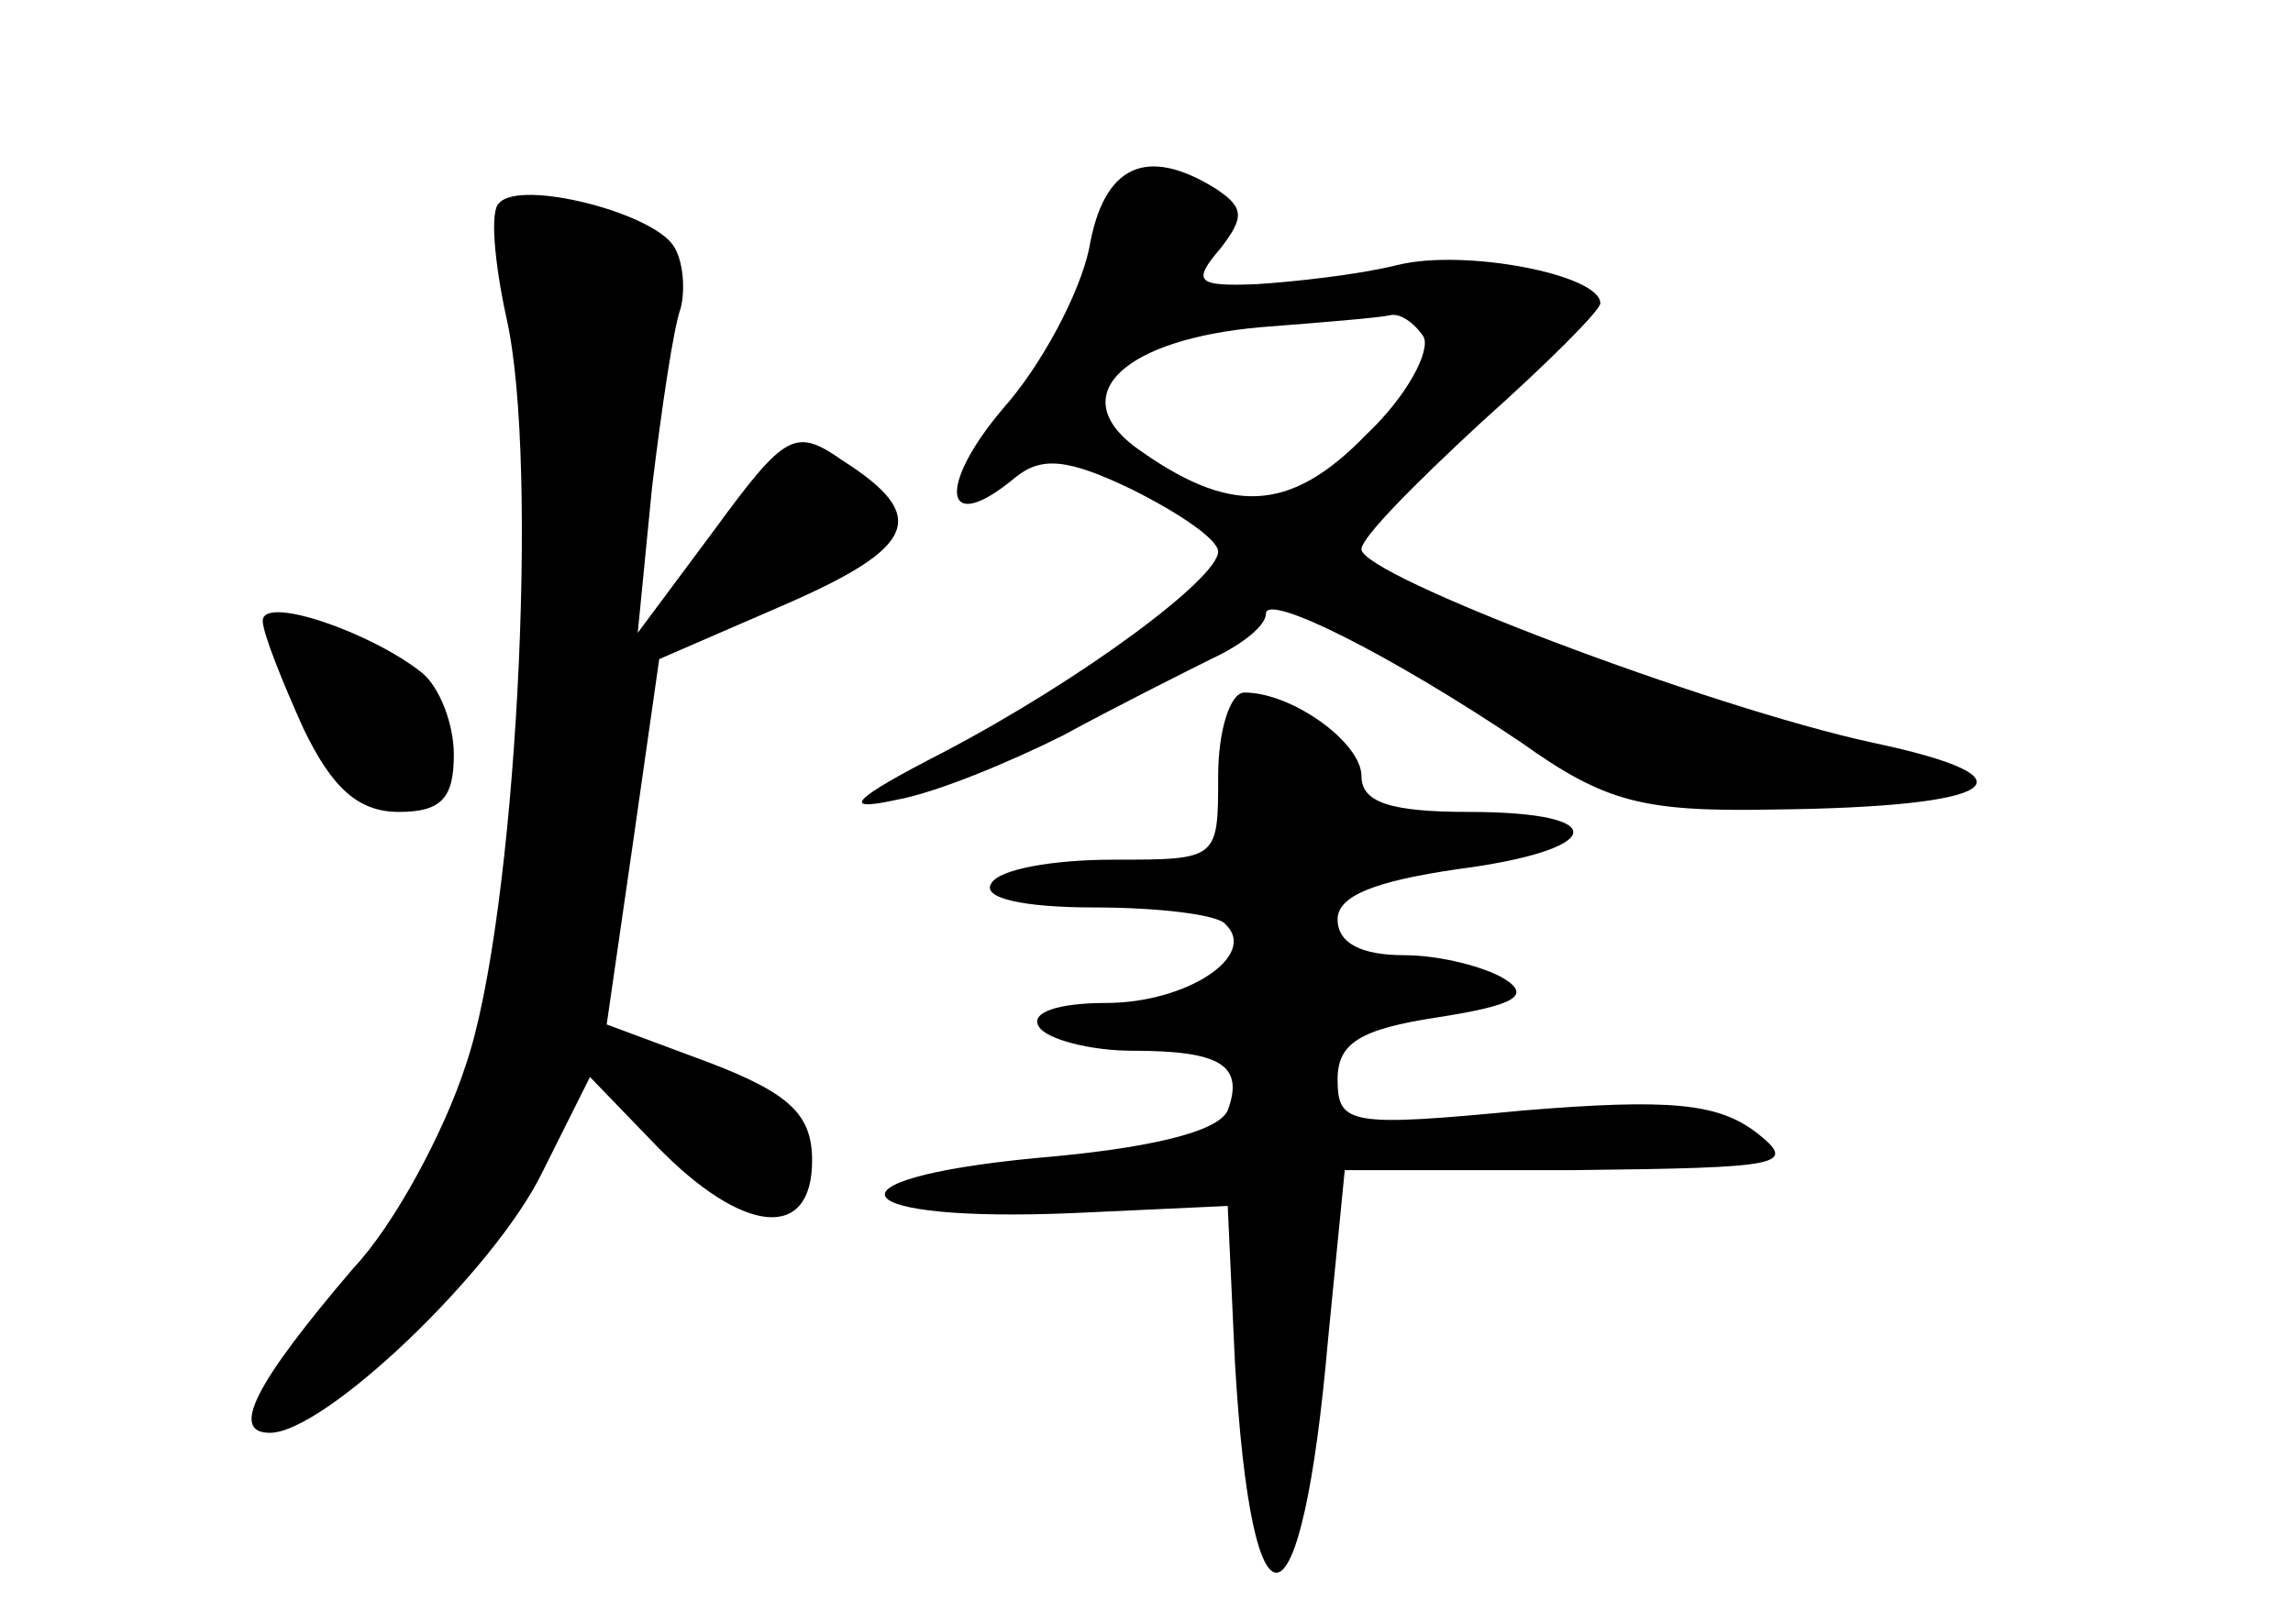<?xml version="1.0" standalone="no"?>
<!DOCTYPE svg PUBLIC "-//W3C//DTD SVG 20010904//EN"
 "http://www.w3.org/TR/2001/REC-SVG-20010904/DTD/svg10.dtd">
<svg version="1.0" xmlns="http://www.w3.org/2000/svg"
 width="96pt" height="68pt" viewBox="0 0 96 68"
 preserveAspectRatio="xMidYMid meet">
<g transform="translate(0,68) scale(0.1,-0.1)"
fill="#000000" stroke="none">
<path d="M456 576 c-4 -19 -20 -49 -36 -67 -28 -33 -25 -54 5 -29 11 9 22 8
49 -5 20 -10 36 -21 36 -26 0 -11 -56 -53 -115 -84 -39 -20 -43 -25 -20 -20
17 3 48 16 70 27 22 12 50 26 62 32 13 6 23 14 23 19 0 9 52 -17 107 -54 35
-25 51 -29 105 -28 96 1 113 13 42 28 -69 15 -214 70 -214 81 0 5 23 28 50 53
28 25 50 47 50 50 0 12 -57 23 -85 16 -16 -4 -43 -7 -59 -8 -25 -1 -27 1 -15
15 10 13 10 17 -2 25 -29 18 -47 10 -53 -25z m140 -37 c3 -6 -7 -25 -24 -41
-32 -33 -57 -34 -97 -5 -29 22 -4 45 53 50 26 2 50 4 54 5 4 1 10 -3 14 -9z"/>
<path d="M209 595 c-4 -3 -2 -25 3 -48 14 -61 4 -252 -17 -313 -9 -28 -30 -67
-47 -85 -41 -48 -52 -69 -35 -69 23 0 94 68 114 109 l20 40 28 -29 c36 -37 65
-40 65 -6 0 19 -9 28 -43 41 l-43 16 11 76 11 77 53 23 c55 24 60 37 24 60
-20 14 -24 12 -54 -29 l-32 -43 6 61 c4 33 9 67 12 75 2 8 1 20 -3 26 -9 14
-64 28 -73 18z"/>
<path d="M110 420 c0 -5 8 -25 17 -45 12 -25 23 -35 40 -35 18 0 23 6 23 24 0
13 -6 28 -13 34 -21 17 -67 33 -67 22z"/>
<path d="M510 355 c0 -35 0 -35 -44 -35 -25 0 -48 -4 -51 -10 -4 -6 13 -10 43
-10 27 0 52 -3 55 -7 14 -13 -16 -33 -50 -33 -20 0 -32 -4 -28 -10 3 -5 21
-10 39 -10 37 0 47 -6 40 -25 -4 -9 -33 -16 -81 -20 -92 -9 -79 -27 16 -23
l65 3 3 -65 c7 -122 28 -117 39 9 l7 71 96 0 c88 1 94 2 76 16 -16 12 -36 14
-97 9 -73 -7 -78 -6 -78 13 0 15 9 21 42 26 32 5 39 9 28 16 -8 5 -27 10 -42
10 -18 0 -28 5 -28 15 0 10 16 16 50 21 62 8 66 24 5 24 -33 0 -45 4 -45 15 0
14 -29 35 -49 35 -6 0 -11 -16 -11 -35z"/>
</g>
</svg>
